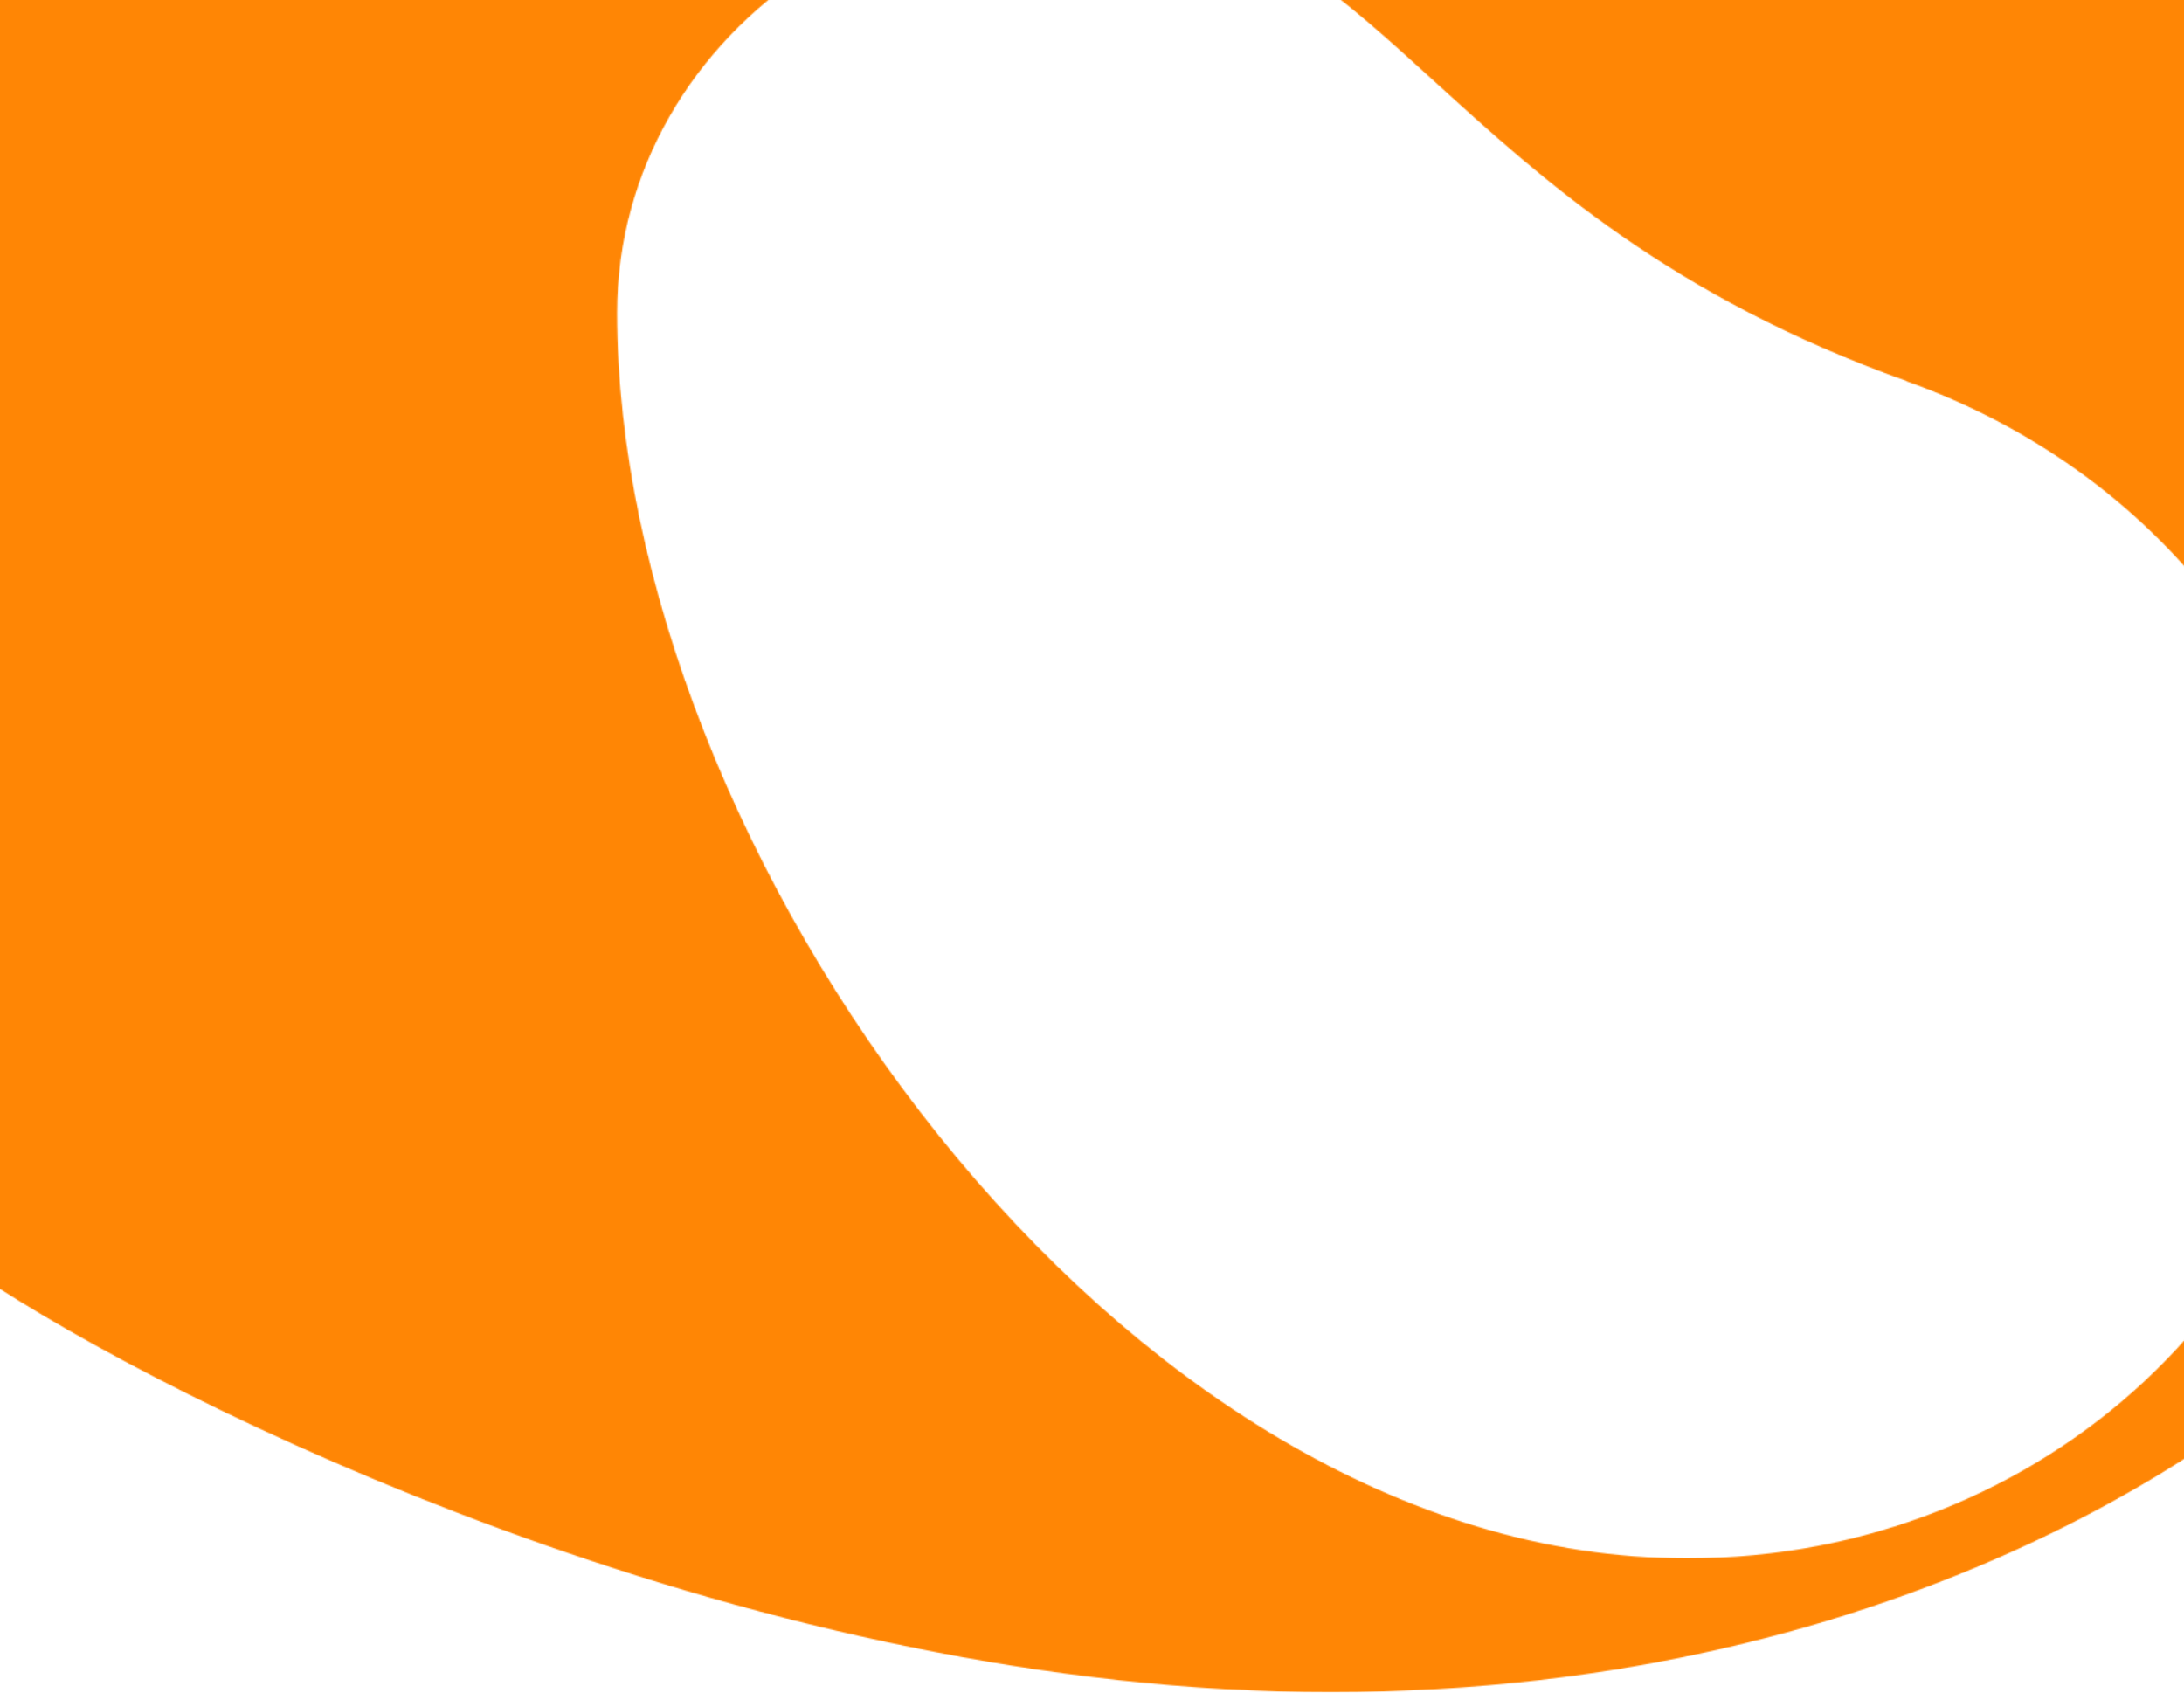 <svg width="1920" height="1488" viewBox="0 0 1920 1488" fill="none" xmlns="http://www.w3.org/2000/svg">
<mask id="mask0_147_1428" style="mask-type:alpha" maskUnits="userSpaceOnUse" x="-23" y="-26" width="2121" height="1514">
<path fill-rule="evenodd" clip-rule="evenodd" d="M2052.5 836.85C2052.5 606.04 1894.12 413.207 1676.29 335.225V335.041C1468.74 260.781 1356.02 158.099 1261.67 72.148C1221.02 35.125 1183.79 1.206 1143.85 -26L2098 -26V1132.5C2005.17 1247.5 1694.4 1479.5 1194 1487.5C693.6 1495.5 188.833 1254.17 -1 1132.5H-23V-26H710.928C609.159 40.072 542.5 150.239 542.5 274.941C542.5 743.383 982.762 1370 1483.02 1370C1797.57 1370 2052.5 1131.26 2052.5 836.85Z" fill="#FF9000"/>
</mask>
<g mask="url(#mask0_147_1428)">
<rect width="1920" height="1488" fill="#ff8605"/>
</g>
</svg>
